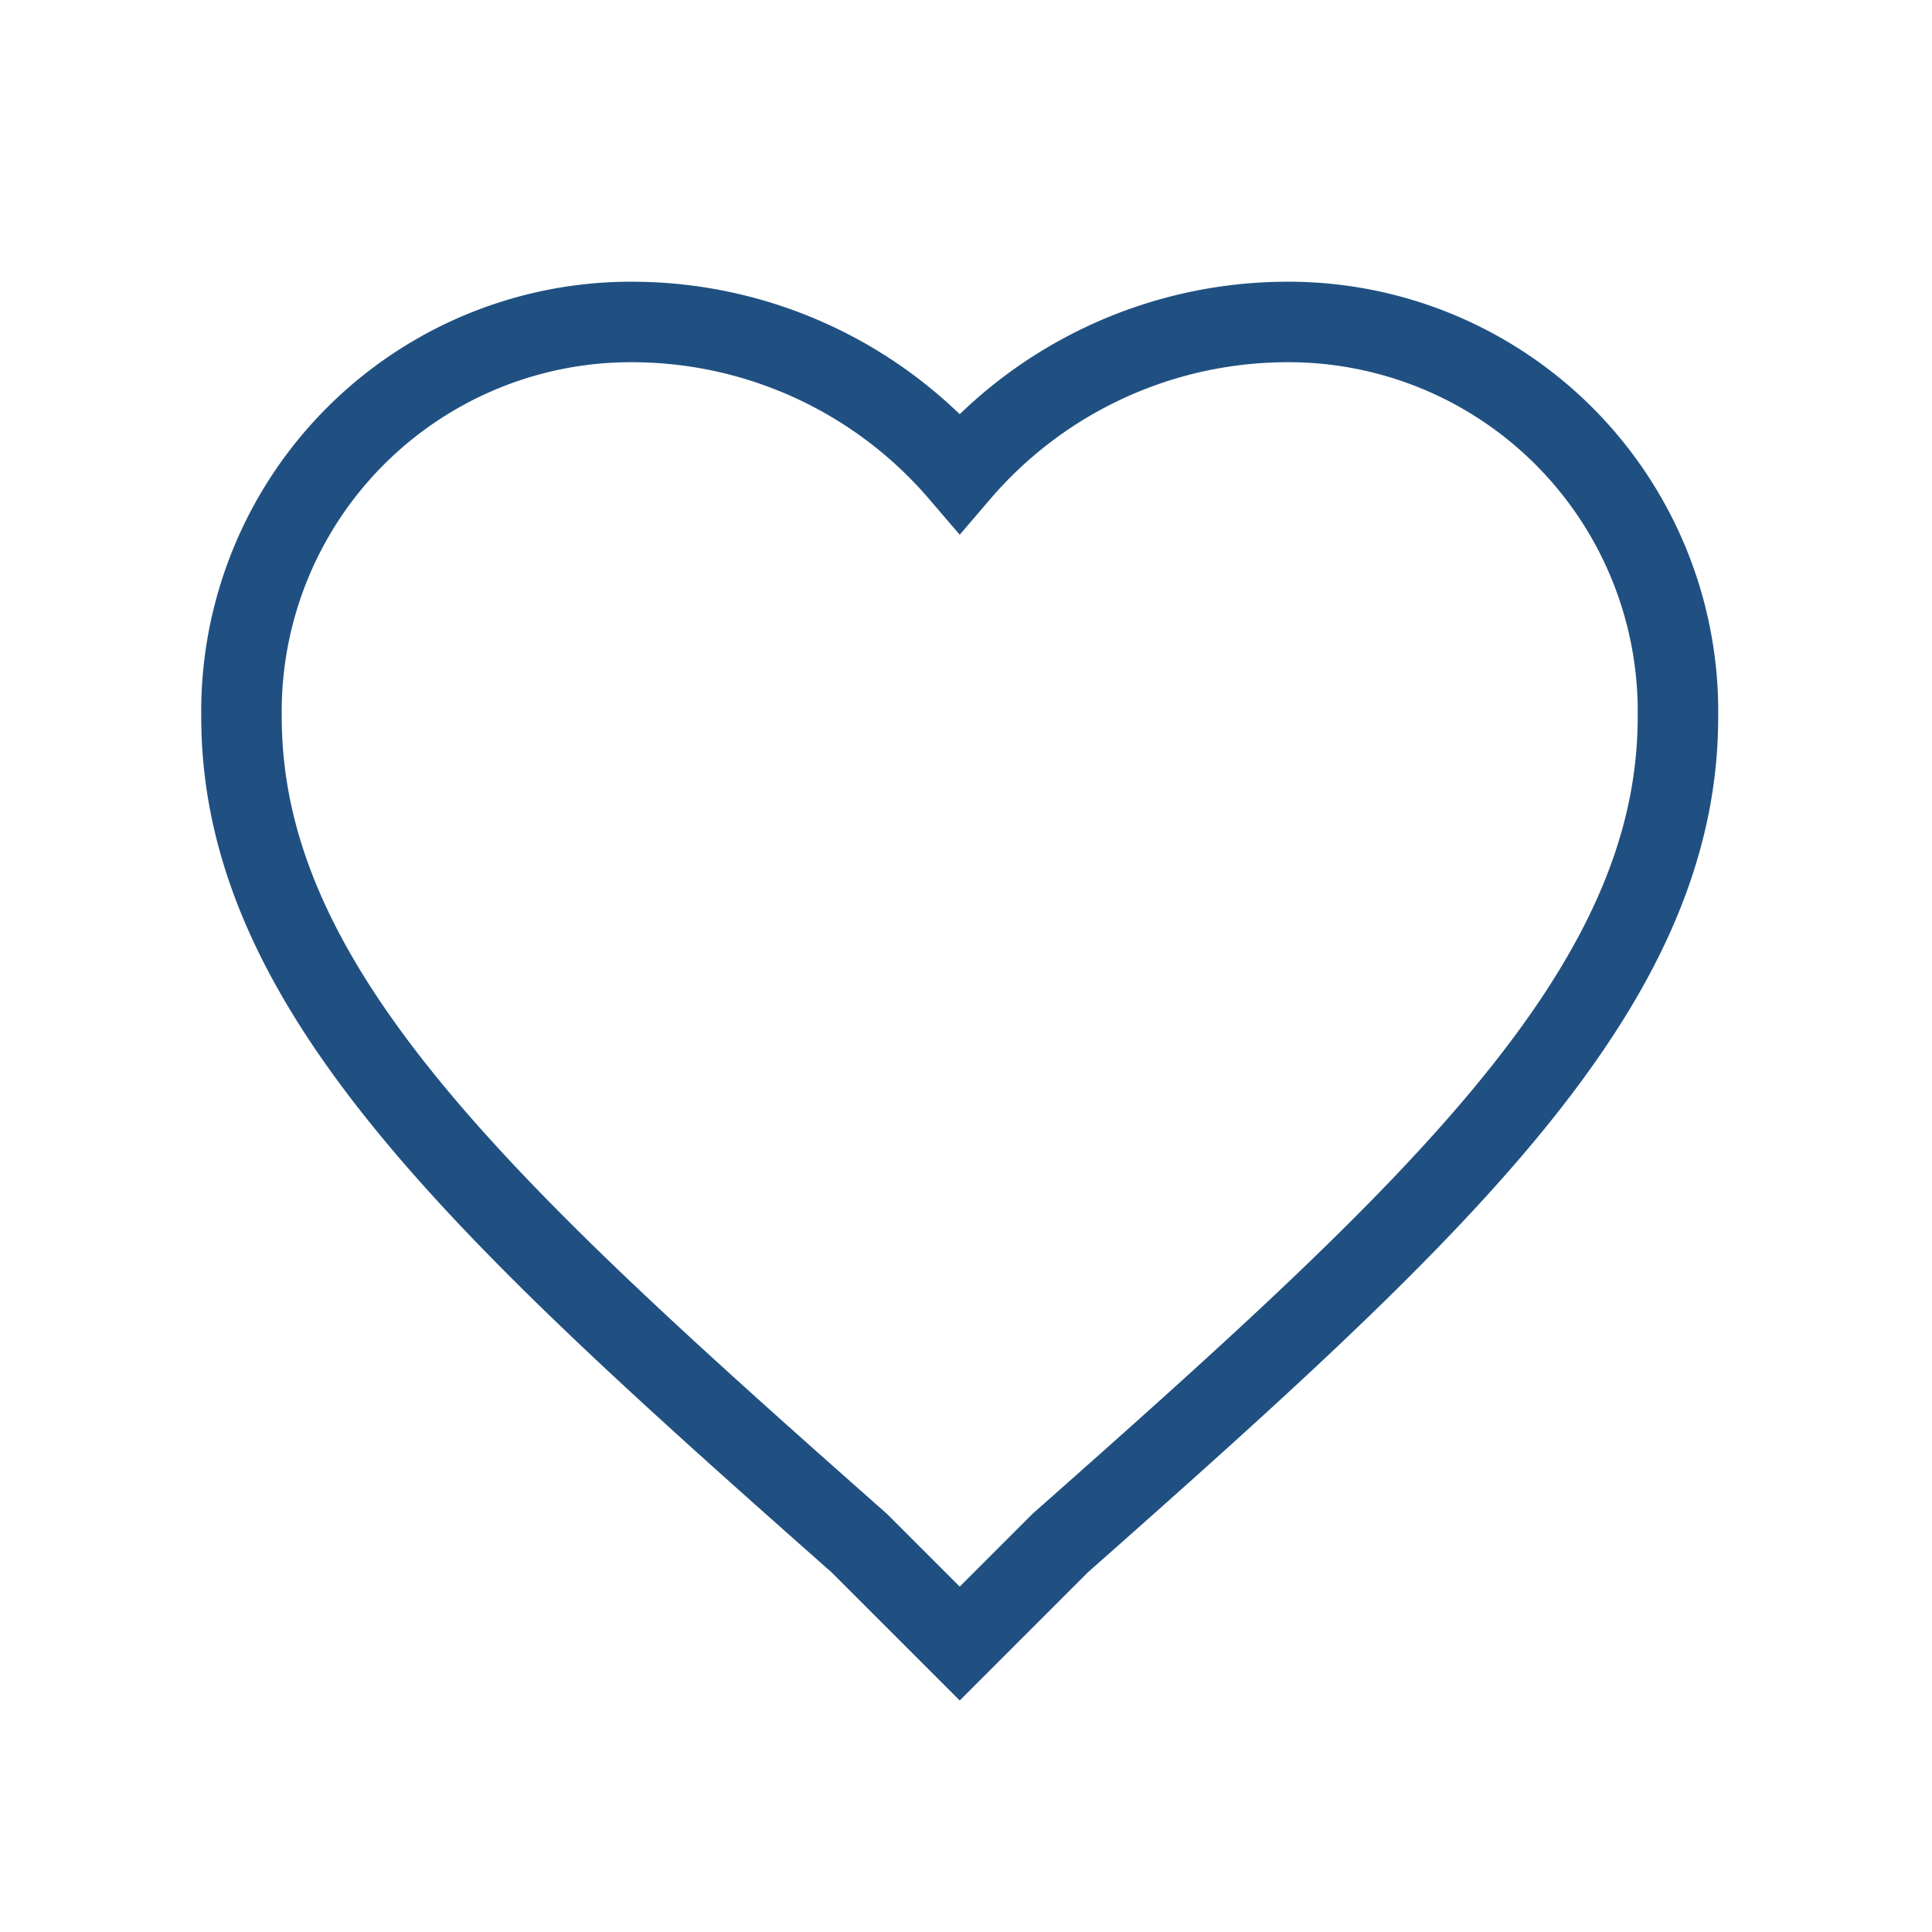 <svg id="Component_18_1" data-name="Component 18 – 1" xmlns="http://www.w3.org/2000/svg" width="24" height="24" viewBox="0 0 24 24">
  <rect id="Rectangle_1474" data-name="Rectangle 1474" width="24" height="24" fill="none"/>
  <g id="favorite-heart-button" transform="translate(3 -16.4)">
    <g id="favorite" transform="translate(0 20.4)">
      <path id="Path_4562" data-name="Path 4562" d="M8.922,36.817,7.673,35.568C3.034,31.464,0,28.7,0,25.307A4.838,4.838,0,0,1,4.907,20.4a5.362,5.362,0,0,1,4.015,1.874A5.362,5.362,0,0,1,12.937,20.4a4.838,4.838,0,0,1,4.907,4.907c0,3.39-3.034,6.156-7.673,10.261Z" transform="translate(0 -20.4)" fill="none" stroke="#205081" stroke-width="1"/>
    </g>
  </g>
</svg>
